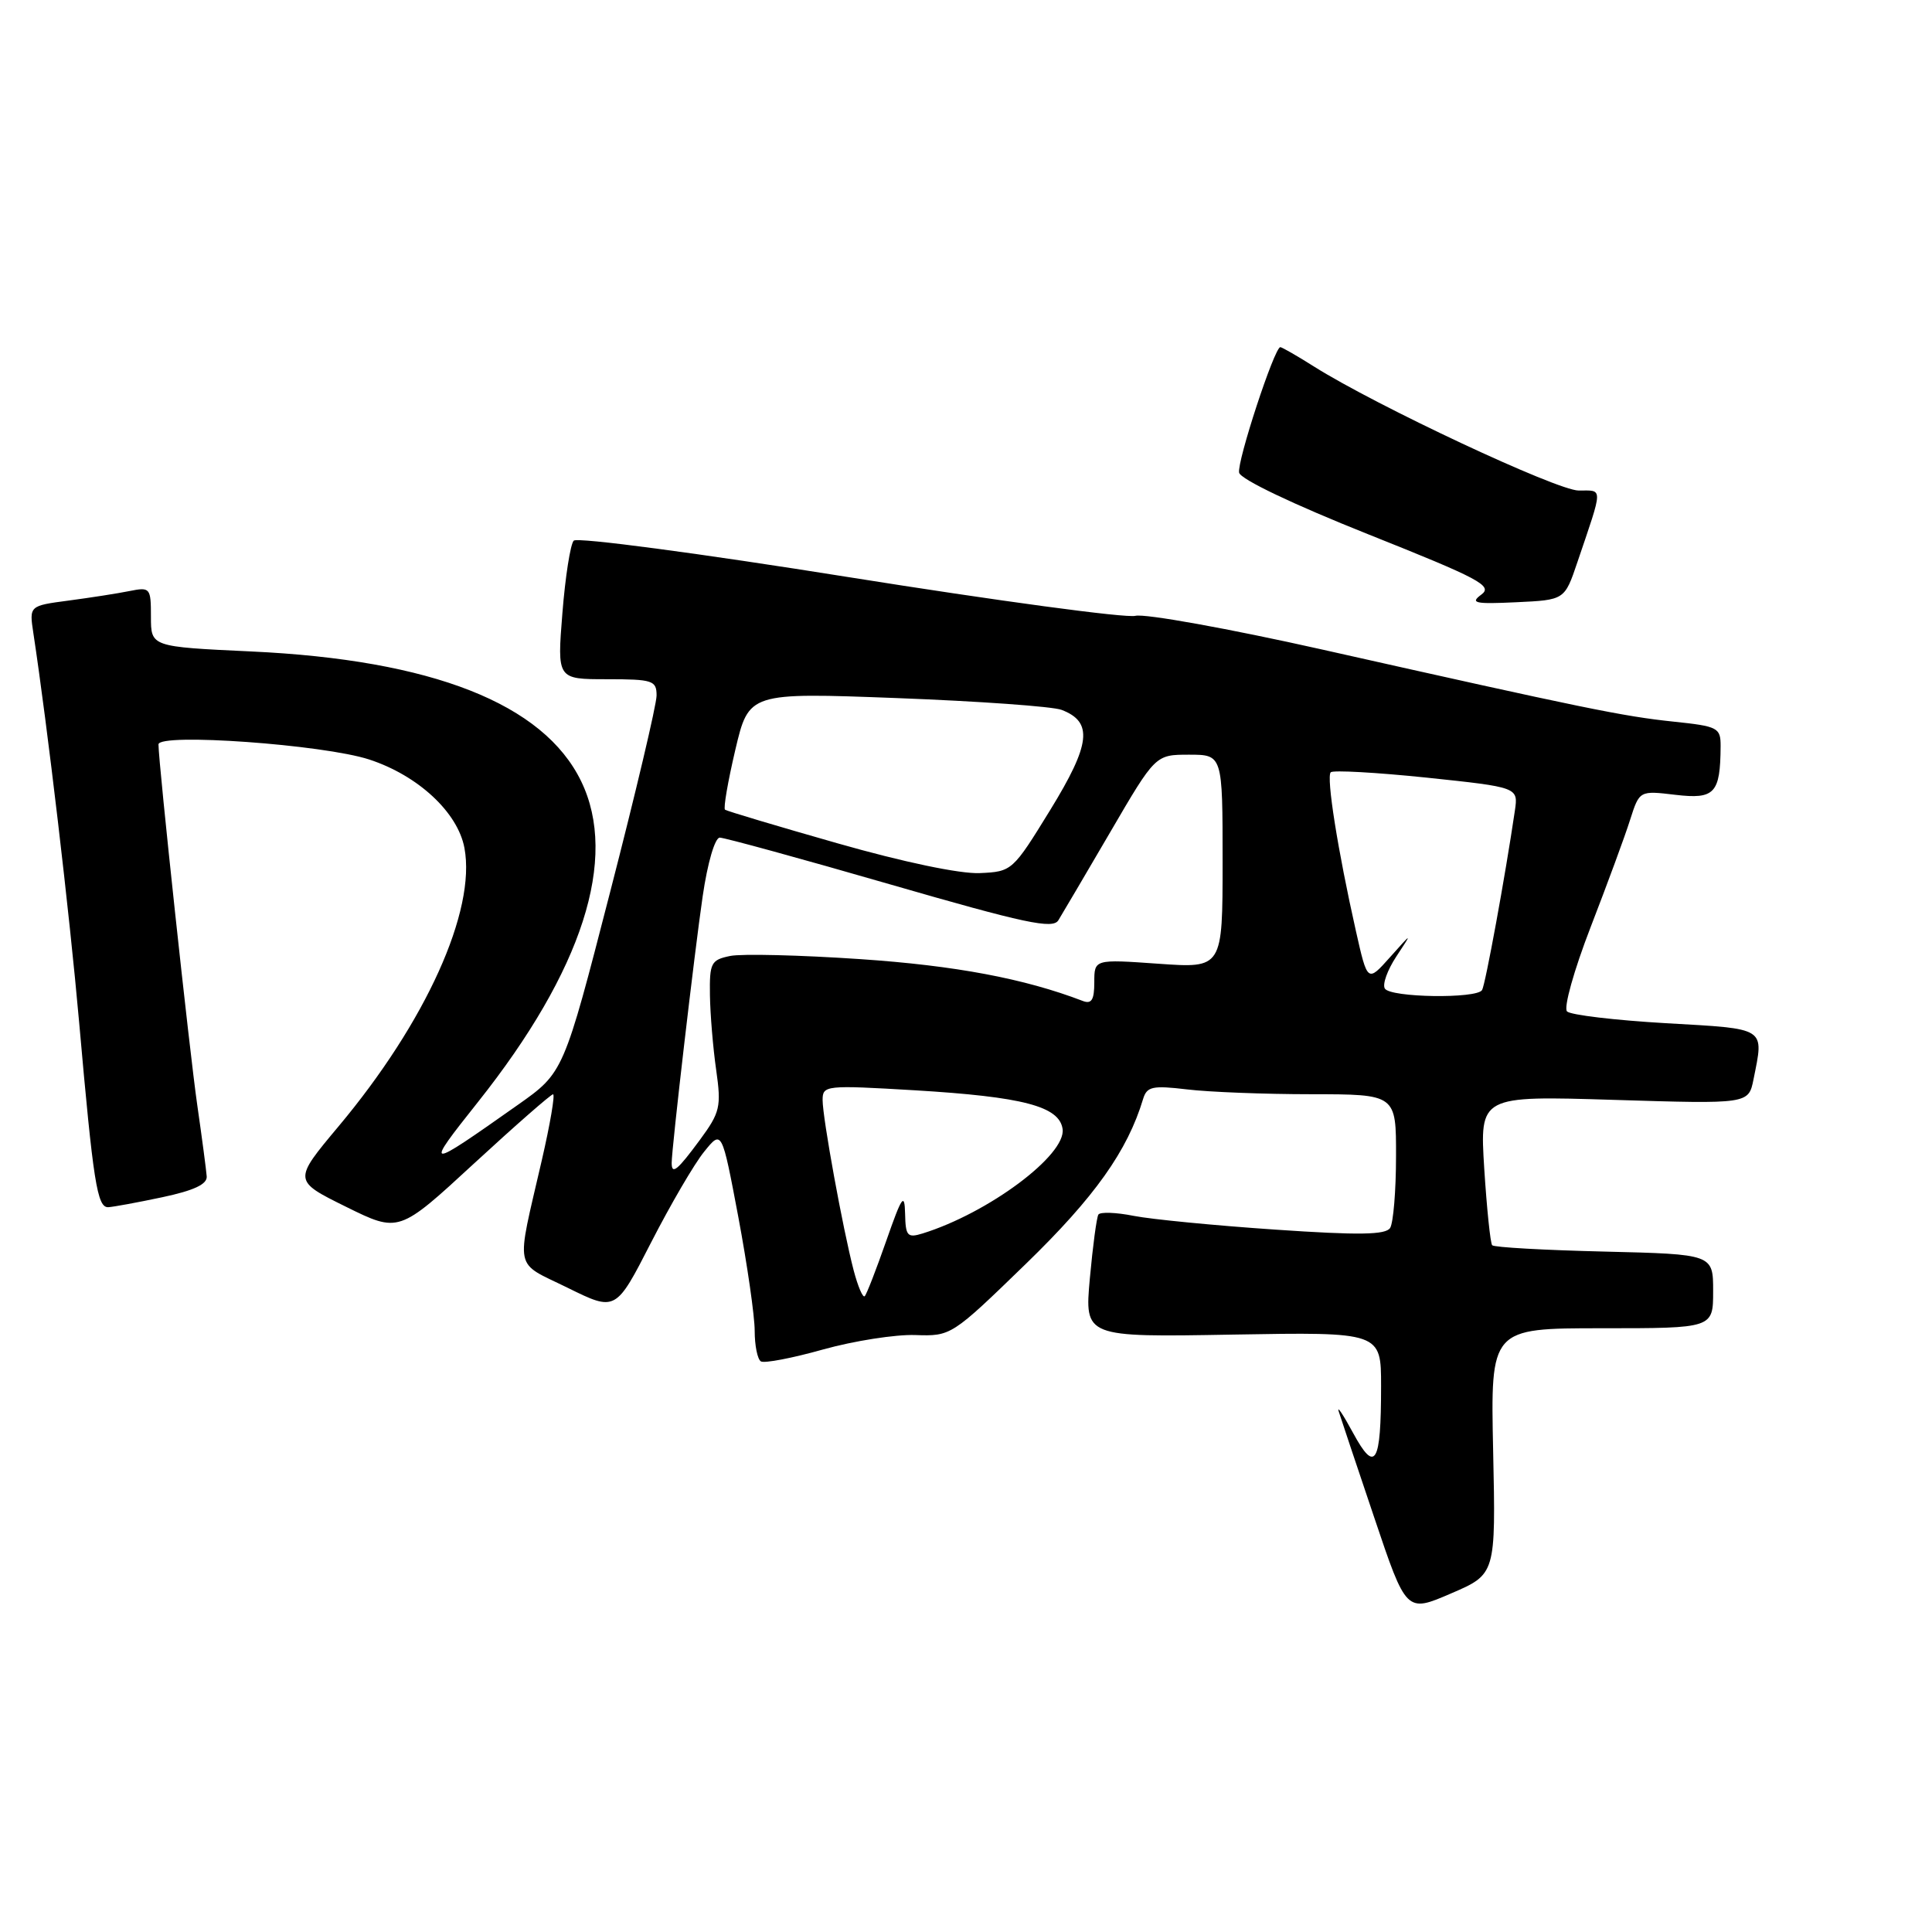 <?xml version="1.0" encoding="UTF-8" standalone="no"?>
<!DOCTYPE svg PUBLIC "-//W3C//DTD SVG 1.1//EN" "http://www.w3.org/Graphics/SVG/1.1/DTD/svg11.dtd" >
<svg xmlns="http://www.w3.org/2000/svg" xmlns:xlink="http://www.w3.org/1999/xlink" version="1.1" viewBox="0 0 256 256">
 <g >
 <path fill="currentColor"
d=" M 197.85 192.29 C 197.50 176.00 197.50 176.00 212.25 176.00 C 227.00 176.00 227.00 176.00 227.00 171.09 C 227.00 166.19 227.00 166.19 212.58 165.84 C 204.65 165.65 197.96 165.28 197.72 165.00 C 197.48 164.72 197.01 160.16 196.67 154.85 C 196.07 145.19 196.07 145.19 213.88 145.74 C 231.69 146.29 231.69 146.29 232.35 143.02 C 233.74 136.06 234.20 136.35 220.75 135.58 C 214.01 135.19 208.11 134.49 207.64 134.02 C 207.16 133.55 208.55 128.58 210.77 122.84 C 212.97 117.15 215.33 110.76 216.00 108.62 C 217.24 104.75 217.24 104.75 222.02 105.32 C 227.21 105.93 227.95 105.13 227.99 98.89 C 228.00 96.42 227.66 96.24 221.75 95.62 C 215.06 94.92 209.98 93.88 175.12 86.05 C 162.81 83.29 151.71 81.29 150.45 81.60 C 149.19 81.92 132.11 79.61 112.49 76.48 C 92.78 73.33 76.46 71.16 76.02 71.64 C 75.58 72.11 74.90 76.44 74.52 81.25 C 73.82 90.00 73.82 90.00 80.41 90.00 C 86.50 90.00 87.00 90.17 87.00 92.16 C 87.00 93.35 84.23 105.08 80.84 118.22 C 74.68 142.13 74.68 142.13 68.59 146.42 C 56.30 155.09 56.14 155.08 63.36 145.99 C 77.18 128.60 81.96 113.74 77.01 103.53 C 72.03 93.24 57.26 87.43 33.25 86.32 C 20.00 85.70 20.00 85.70 20.00 81.73 C 20.00 77.88 19.90 77.77 17.14 78.32 C 15.57 78.64 11.94 79.20 9.08 79.58 C 3.87 80.27 3.87 80.27 4.42 83.89 C 6.29 96.21 9.20 120.92 10.49 135.50 C 12.36 156.71 12.88 160.01 14.34 159.96 C 14.98 159.93 18.20 159.34 21.50 158.64 C 25.69 157.75 27.47 156.92 27.39 155.88 C 27.33 155.06 26.77 150.81 26.14 146.44 C 25.12 139.42 21.00 101.09 21.00 98.64 C 21.00 97.09 42.88 98.66 48.93 100.64 C 55.40 102.76 60.66 107.64 61.54 112.36 C 63.10 120.68 56.43 135.44 44.85 149.26 C 38.84 156.44 38.84 156.44 45.84 159.90 C 52.85 163.36 52.85 163.36 62.80 154.18 C 68.28 149.13 73.00 145.00 73.28 145.00 C 73.57 145.00 72.90 148.94 71.79 153.75 C 68.34 168.73 68.01 167.09 75.22 170.64 C 81.59 173.78 81.59 173.78 86.27 164.64 C 88.85 159.61 92.01 154.19 93.31 152.60 C 95.65 149.70 95.65 149.70 97.83 161.25 C 99.02 167.60 100.00 174.39 100.00 176.34 C 100.00 178.29 100.37 180.11 100.82 180.39 C 101.27 180.67 104.98 179.96 109.07 178.81 C 113.16 177.67 118.65 176.81 121.27 176.90 C 126.02 177.06 126.09 177.02 135.93 167.47 C 145.05 158.62 149.40 152.50 151.47 145.61 C 151.97 143.97 152.71 143.81 157.27 144.35 C 160.15 144.70 167.56 144.99 173.75 144.99 C 185.00 145.00 185.00 145.00 184.98 153.25 C 184.98 157.79 184.62 162.04 184.20 162.71 C 183.61 163.63 180.07 163.69 168.97 162.93 C 161.01 162.39 152.58 161.57 150.23 161.11 C 147.88 160.64 145.77 160.57 145.54 160.94 C 145.31 161.31 144.80 165.12 144.41 169.40 C 143.71 177.19 143.71 177.19 163.35 176.84 C 183.00 176.50 183.00 176.50 183.00 183.67 C 183.00 194.00 182.23 195.29 179.30 189.89 C 177.99 187.47 177.13 186.18 177.38 187.00 C 177.64 187.82 179.76 194.17 182.10 201.10 C 186.34 213.70 186.34 213.70 192.27 211.14 C 198.20 208.59 198.20 208.59 197.85 192.29 Z  M 209.01 74.50 C 212.46 64.33 212.45 65.00 209.19 65.00 C 206.32 65.00 182.34 53.76 174.10 48.56 C 171.87 47.15 169.86 46.00 169.65 46.00 C 168.87 46.00 163.89 61.18 164.19 62.63 C 164.37 63.50 171.33 66.82 181.28 70.79 C 196.08 76.69 197.86 77.63 196.28 78.79 C 194.76 79.91 195.42 80.06 200.91 79.80 C 207.32 79.50 207.32 79.50 209.01 74.50 Z  M 113.12 168.35 C 111.68 162.85 109.00 148.15 109.00 145.76 C 109.00 143.81 109.39 143.77 121.23 144.47 C 135.55 145.33 140.37 146.59 140.80 149.60 C 141.29 153.04 130.98 160.73 122.25 163.44 C 120.24 164.06 119.99 163.79 119.93 160.82 C 119.86 157.97 119.51 158.48 117.44 164.40 C 116.11 168.20 114.83 171.51 114.58 171.75 C 114.33 172.00 113.68 170.47 113.12 168.35 Z  M 89.00 154.10 C 89.00 152.17 92.03 126.11 93.11 118.75 C 93.75 114.35 94.73 111.00 95.37 110.99 C 95.99 110.99 106.14 113.77 117.93 117.18 C 135.85 122.36 139.51 123.14 140.24 121.94 C 140.73 121.15 143.82 115.89 147.12 110.25 C 153.10 100.00 153.10 100.00 157.55 100.00 C 162.00 100.00 162.00 100.00 162.00 114.15 C 162.00 128.30 162.00 128.30 153.50 127.70 C 145.00 127.10 145.00 127.10 145.00 130.16 C 145.00 132.49 144.64 133.08 143.47 132.63 C 135.76 129.67 126.58 127.94 114.00 127.09 C 106.03 126.55 98.26 126.36 96.75 126.67 C 94.21 127.19 94.01 127.59 94.07 131.87 C 94.11 134.41 94.48 138.88 94.90 141.79 C 95.59 146.65 95.42 147.40 92.74 151.04 C 89.77 155.07 89.00 155.71 89.00 154.10 Z  M 183.50 130.99 C 183.15 130.44 183.84 128.53 185.02 126.74 C 187.16 123.50 187.16 123.50 184.18 126.84 C 181.20 130.18 181.20 130.18 179.66 123.34 C 177.27 112.72 175.72 102.95 176.33 102.33 C 176.64 102.03 182.36 102.35 189.04 103.04 C 201.18 104.32 201.18 104.32 200.73 107.41 C 199.45 116.10 196.82 130.48 196.38 131.19 C 195.66 132.36 184.23 132.19 183.50 130.99 Z  M 111.00 111.75 C 103.03 109.48 96.31 107.47 96.07 107.29 C 95.83 107.12 96.45 103.55 97.43 99.37 C 99.23 91.76 99.23 91.76 118.86 92.50 C 129.66 92.91 139.47 93.61 140.66 94.06 C 144.86 95.66 144.53 98.59 139.16 107.33 C 134.19 115.41 134.10 115.50 129.82 115.69 C 127.23 115.81 119.69 114.23 111.00 111.75 Z "/>
</g>
</svg>